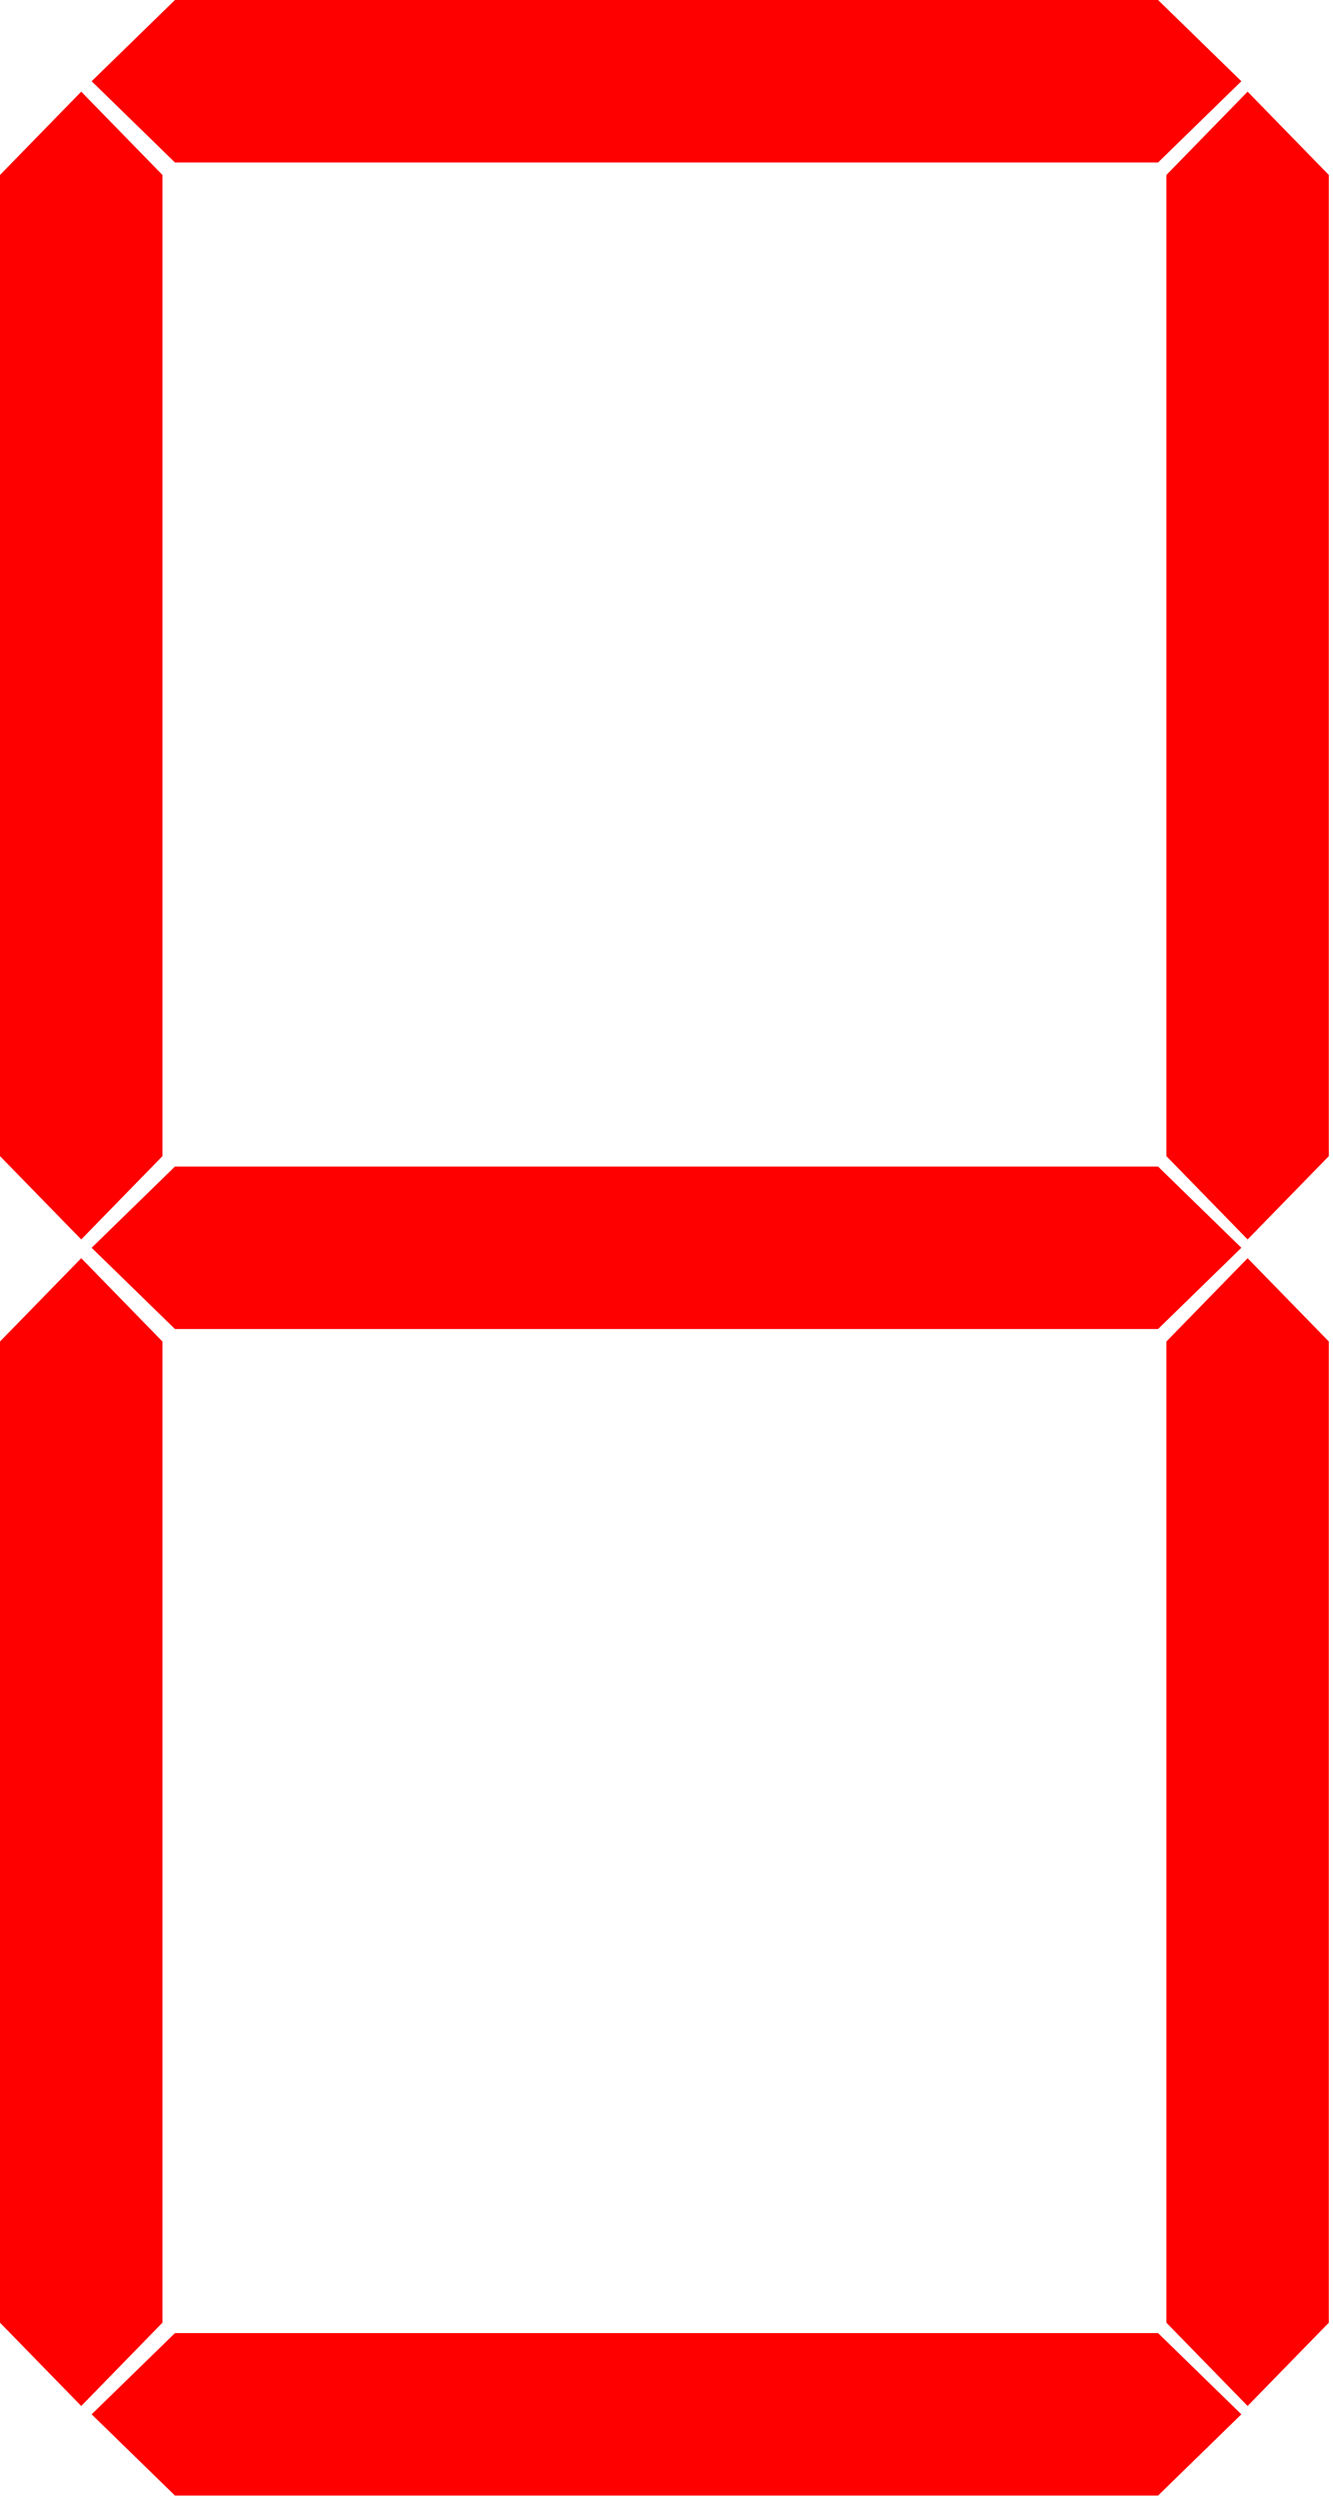<?xml version="1.0" encoding="UTF-8" standalone="no"?>
<svg xmlns="http://www.w3.org/2000/svg" width="320" height="600">
<path fill="red" d="M22 19.5L42 0L278 0L298 19.5L278 39L42 39Z" />
<path fill="red" d="M22 299.5L42 280L278 280L298 299.5L278 319L42 319Z" />
<path fill="red" d="M22 579.5L42 560L278 560L298 579.5L278 599L42 599Z" />
<path fill="red" d="M 19.5 22L0 42L0 277.5L19.5 297.5L39 277.5L39 42Z" />
<path fill="red" d="M299.5 22L280 42L280 277.5L299.5 297.5L319 277.5L319 42Z" />
<path fill="red" d="M 19.5 302L0 322L0 557.5L19.5 577.5L39 557.5L39 322Z" />
<path fill="red" d="M299.5 302L280 322L280 557.5L299.5 577.5L319 557.5L319 322Z" />
</svg>
